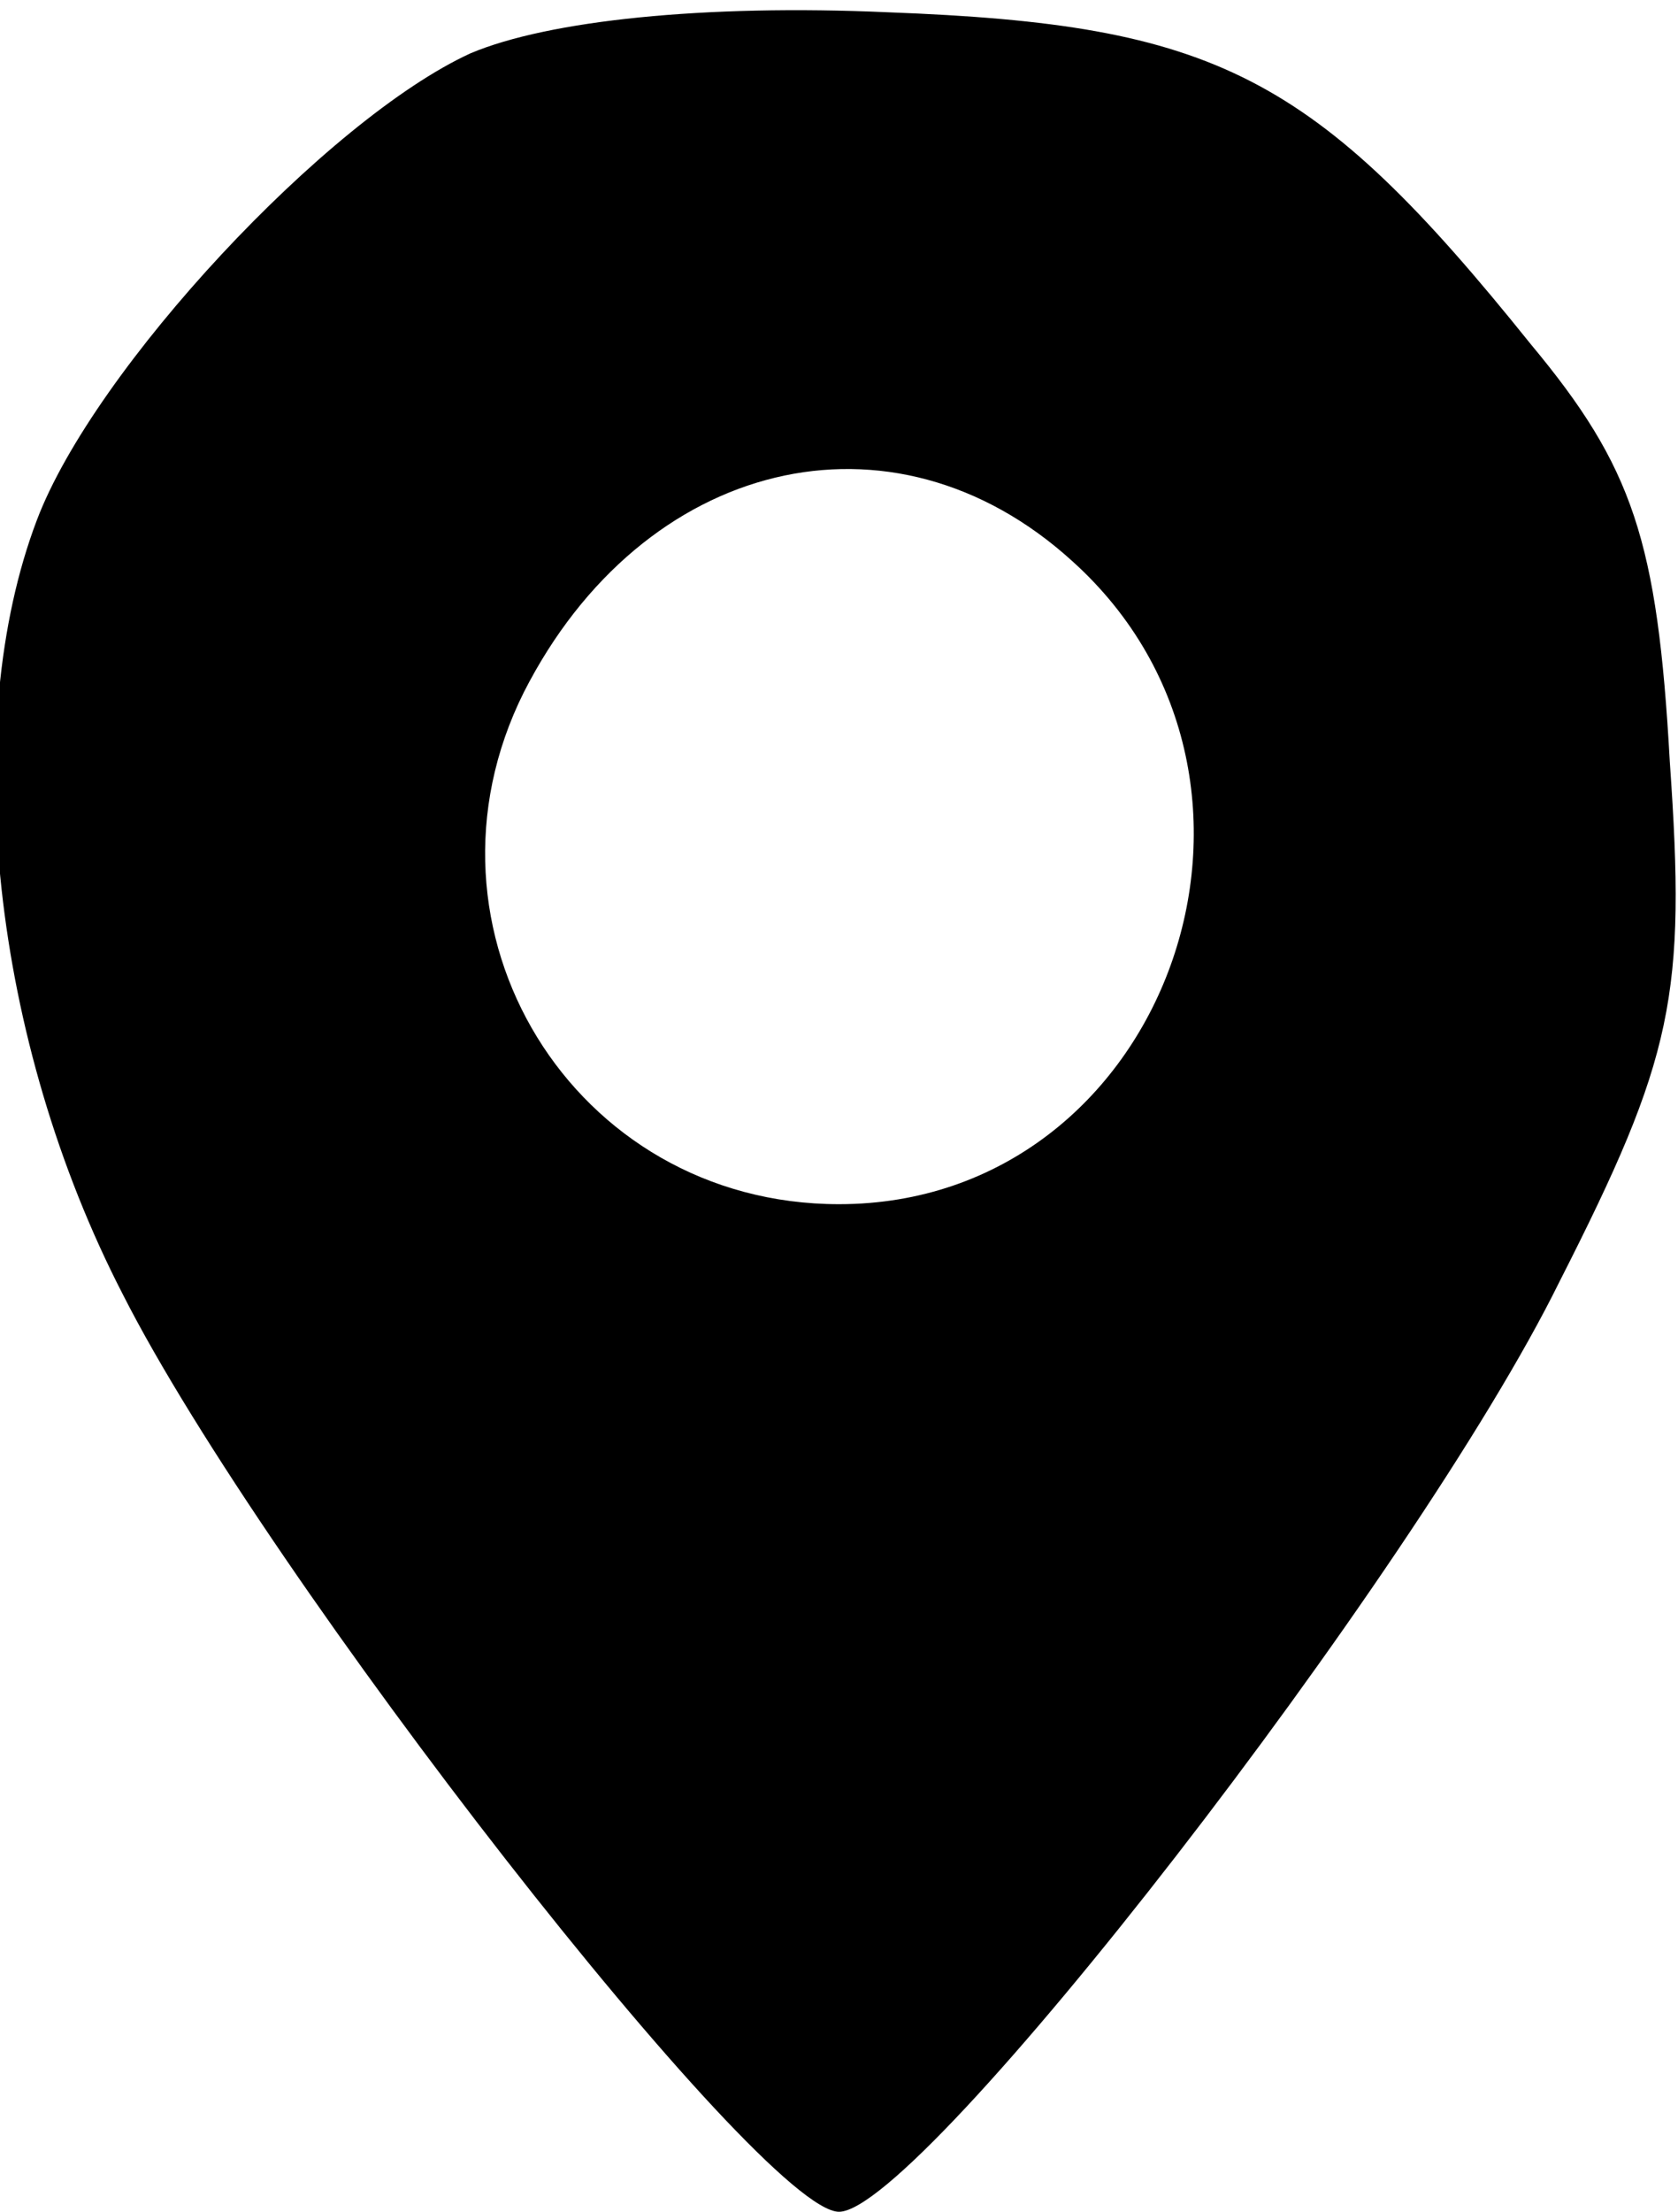 <svg version="1" xmlns="http://www.w3.org/2000/svg" width="54.667" height="72" viewBox="0 0 41 54"><path d="M11.5 1.3C8 2.9 2.3 9 .9 12.7-1 17.7-.2 25.4 3 31.6 6.5 38.5 18.6 54 20.5 54c2 0 14.1-15.6 17.6-22.7 2.8-5.5 3.1-7 2.7-12.7-.3-5.4-.9-7.2-3.4-10.2C32.1 1.8 29.7.6 21.7.3c-4.5-.2-8.3.2-10.2 1zm14.7 12.4c6 5.4 2.3 15.7-5.7 15.7-6.5 0-10.6-6.7-7.7-12.5 2.9-5.7 9-7.2 13.4-3.2z"/></svg>